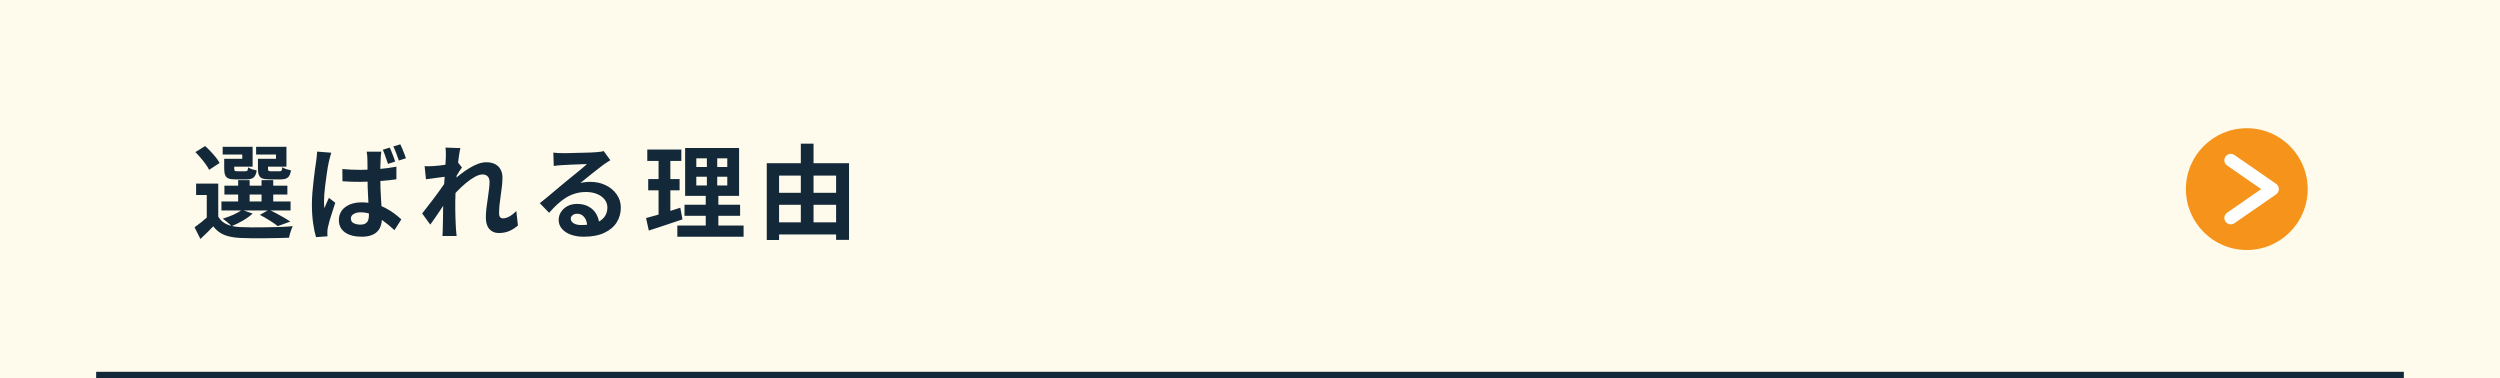 <svg width="390" height="59" viewBox="0 0 390 59" fill="none" xmlns="http://www.w3.org/2000/svg">
<rect width="390" height="59" fill="#FFFBEC"/>
<path d="M34.048 28.64V34.544H32.256V30.416H30.592V28.64H34.048ZM34.048 33.792C34.357 34.336 34.8 34.736 35.376 34.992C35.963 35.248 36.667 35.392 37.488 35.424C37.989 35.445 38.587 35.461 39.28 35.472C39.973 35.472 40.704 35.467 41.472 35.456C42.24 35.445 42.987 35.429 43.712 35.408C44.448 35.376 45.099 35.333 45.664 35.28C45.6 35.429 45.525 35.611 45.44 35.824C45.365 36.027 45.296 36.24 45.232 36.464C45.168 36.699 45.12 36.907 45.088 37.088C44.576 37.109 43.989 37.125 43.328 37.136C42.667 37.157 41.979 37.168 41.264 37.168C40.56 37.179 39.883 37.179 39.232 37.168C38.581 37.157 38 37.141 37.488 37.12C36.517 37.077 35.691 36.923 35.008 36.656C34.336 36.389 33.755 35.941 33.264 35.312C32.965 35.632 32.651 35.952 32.32 36.272C32 36.592 31.648 36.928 31.264 37.28L30.352 35.456C30.683 35.221 31.029 34.96 31.392 34.672C31.755 34.384 32.101 34.091 32.432 33.792H34.048ZM30.48 23.728L32 22.784C32.288 23.029 32.576 23.312 32.864 23.632C33.163 23.941 33.435 24.251 33.68 24.56C33.925 24.869 34.117 25.157 34.256 25.424L32.624 26.496C32.507 26.24 32.331 25.952 32.096 25.632C31.861 25.301 31.6 24.971 31.312 24.64C31.035 24.309 30.757 24.005 30.48 23.728ZM35.008 28.96H44.832V30.352H35.008V28.96ZM34.544 31.424H45.328V32.832H34.544V31.424ZM37.152 28.096H38.944V32.112H37.152V28.096ZM40.8 28.096H42.624V32.112H40.8V28.096ZM35.456 24.768H37.792V24.112H34.736V22.896H39.408V26H35.456V24.768ZM34.976 24.768H36.544V26.32C36.544 26.491 36.576 26.603 36.64 26.656C36.704 26.699 36.832 26.72 37.024 26.72C37.077 26.72 37.157 26.72 37.264 26.72C37.371 26.72 37.488 26.72 37.616 26.72C37.755 26.72 37.883 26.72 38 26.72C38.117 26.72 38.203 26.72 38.256 26.72C38.427 26.72 38.539 26.683 38.592 26.608C38.645 26.533 38.683 26.368 38.704 26.112C38.853 26.208 39.056 26.304 39.312 26.4C39.579 26.485 39.824 26.549 40.048 26.592C39.963 27.136 39.797 27.504 39.552 27.696C39.317 27.888 38.955 27.984 38.464 27.984C38.389 27.984 38.272 27.984 38.112 27.984C37.963 27.984 37.803 27.984 37.632 27.984C37.461 27.984 37.296 27.984 37.136 27.984C36.987 27.984 36.875 27.984 36.8 27.984C36.32 27.984 35.947 27.941 35.68 27.856C35.424 27.76 35.243 27.589 35.136 27.344C35.029 27.099 34.976 26.763 34.976 26.336V24.768ZM40.704 24.768H43.056V24.112H39.952V22.896H44.688V26H40.704V24.768ZM40.24 24.768H41.808V26.32C41.808 26.491 41.84 26.603 41.904 26.656C41.968 26.699 42.101 26.72 42.304 26.72C42.357 26.72 42.437 26.72 42.544 26.72C42.661 26.72 42.789 26.72 42.928 26.72C43.067 26.72 43.195 26.72 43.312 26.72C43.44 26.72 43.536 26.72 43.6 26.72C43.771 26.72 43.877 26.683 43.92 26.608C43.973 26.533 44.016 26.357 44.048 26.08C44.197 26.187 44.4 26.288 44.656 26.384C44.923 26.469 45.168 26.533 45.392 26.576C45.307 27.131 45.141 27.504 44.896 27.696C44.661 27.888 44.299 27.984 43.808 27.984C43.723 27.984 43.6 27.984 43.44 27.984C43.28 27.984 43.109 27.984 42.928 27.984C42.757 27.984 42.592 27.984 42.432 27.984C42.272 27.984 42.155 27.984 42.08 27.984C41.6 27.984 41.227 27.941 40.96 27.856C40.693 27.76 40.507 27.589 40.4 27.344C40.293 27.099 40.24 26.763 40.24 26.336V24.768ZM40.544 33.52L41.952 32.72C42.336 32.891 42.736 33.088 43.152 33.312C43.568 33.525 43.963 33.744 44.336 33.968C44.709 34.181 45.029 34.379 45.296 34.56L43.328 35.28C43.029 35.024 42.619 34.736 42.096 34.416C41.584 34.085 41.067 33.787 40.544 33.52ZM37.728 32.736L39.408 33.312C39.003 33.696 38.496 34.064 37.888 34.416C37.28 34.768 36.699 35.056 36.144 35.28C36.037 35.163 35.899 35.035 35.728 34.896C35.568 34.747 35.397 34.603 35.216 34.464C35.035 34.325 34.88 34.208 34.752 34.112C35.307 33.941 35.856 33.739 36.4 33.504C36.944 33.259 37.387 33.003 37.728 32.736ZM53.408 26.368C53.867 26.411 54.325 26.443 54.784 26.464C55.253 26.485 55.728 26.496 56.208 26.496C57.189 26.496 58.165 26.453 59.136 26.368C60.107 26.283 61.008 26.16 61.84 26V27.968C60.997 28.096 60.091 28.192 59.12 28.256C58.149 28.32 57.179 28.357 56.208 28.368C55.739 28.368 55.275 28.363 54.816 28.352C54.357 28.331 53.893 28.304 53.424 28.272L53.408 26.368ZM59.488 23.664C59.467 23.813 59.445 23.979 59.424 24.16C59.413 24.341 59.403 24.517 59.392 24.688C59.381 24.859 59.371 25.093 59.36 25.392C59.349 25.68 59.339 26.005 59.328 26.368C59.328 26.72 59.328 27.088 59.328 27.472C59.328 28.208 59.339 28.891 59.36 29.52C59.392 30.149 59.424 30.736 59.456 31.28C59.499 31.813 59.531 32.309 59.552 32.768C59.573 33.216 59.584 33.632 59.584 34.016C59.584 34.432 59.525 34.821 59.408 35.184C59.301 35.536 59.125 35.84 58.88 36.096C58.635 36.363 58.309 36.565 57.904 36.704C57.509 36.853 57.024 36.928 56.448 36.928C55.339 36.928 54.464 36.704 53.824 36.256C53.184 35.808 52.864 35.163 52.864 34.32C52.864 33.776 53.008 33.296 53.296 32.88C53.595 32.464 54.005 32.144 54.528 31.92C55.061 31.685 55.691 31.568 56.416 31.568C57.173 31.568 57.861 31.653 58.48 31.824C59.099 31.984 59.659 32.197 60.16 32.464C60.672 32.731 61.131 33.019 61.536 33.328C61.941 33.637 62.299 33.936 62.608 34.224L61.536 35.904C60.917 35.328 60.315 34.832 59.728 34.416C59.152 34 58.581 33.68 58.016 33.456C57.451 33.232 56.864 33.12 56.256 33.12C55.808 33.12 55.44 33.211 55.152 33.392C54.875 33.563 54.736 33.797 54.736 34.096C54.736 34.427 54.88 34.667 55.168 34.816C55.456 34.965 55.808 35.04 56.224 35.04C56.555 35.04 56.816 34.981 57.008 34.864C57.2 34.747 57.339 34.581 57.424 34.368C57.509 34.155 57.552 33.893 57.552 33.584C57.552 33.307 57.541 32.944 57.52 32.496C57.499 32.037 57.472 31.536 57.44 30.992C57.408 30.437 57.381 29.861 57.36 29.264C57.339 28.656 57.328 28.064 57.328 27.488C57.328 26.88 57.328 26.325 57.328 25.824C57.328 25.323 57.323 24.955 57.312 24.72C57.312 24.592 57.301 24.427 57.28 24.224C57.259 24.011 57.232 23.824 57.2 23.664H59.488ZM51.68 23.824C51.648 23.931 51.605 24.08 51.552 24.272C51.499 24.464 51.445 24.656 51.392 24.848C51.349 25.029 51.317 25.168 51.296 25.264C51.243 25.477 51.184 25.776 51.12 26.16C51.067 26.544 51.003 26.976 50.928 27.456C50.853 27.925 50.789 28.405 50.736 28.896C50.683 29.387 50.635 29.856 50.592 30.304C50.56 30.752 50.544 31.136 50.544 31.456C50.544 31.605 50.549 31.776 50.56 31.968C50.571 32.16 50.587 32.336 50.608 32.496C50.683 32.304 50.757 32.117 50.832 31.936C50.917 31.755 50.997 31.573 51.072 31.392C51.157 31.211 51.237 31.035 51.312 30.864L52.304 31.632C52.165 32.069 52.016 32.528 51.856 33.008C51.696 33.488 51.552 33.947 51.424 34.384C51.307 34.811 51.216 35.168 51.152 35.456C51.131 35.563 51.109 35.691 51.088 35.84C51.067 35.989 51.061 36.107 51.072 36.192C51.072 36.277 51.072 36.379 51.072 36.496C51.072 36.624 51.077 36.747 51.088 36.864L49.296 36.992C49.125 36.437 48.976 35.717 48.848 34.832C48.72 33.947 48.656 32.965 48.656 31.888C48.656 31.28 48.683 30.651 48.736 30C48.789 29.349 48.853 28.72 48.928 28.112C49.003 27.493 49.072 26.933 49.136 26.432C49.211 25.931 49.269 25.525 49.312 25.216C49.344 24.992 49.376 24.736 49.408 24.448C49.44 24.16 49.461 23.893 49.472 23.648L51.68 23.824ZM60.8 23.024C60.907 23.227 61.008 23.461 61.104 23.728C61.211 23.984 61.312 24.245 61.408 24.512C61.504 24.768 61.584 24.997 61.648 25.2L60.528 25.568C60.453 25.333 60.368 25.088 60.272 24.832C60.187 24.576 60.096 24.32 60 24.064C59.915 23.808 59.819 23.573 59.712 23.36L60.8 23.024ZM62.448 22.512C62.555 22.715 62.661 22.949 62.768 23.216C62.875 23.472 62.976 23.728 63.072 23.984C63.179 24.24 63.264 24.475 63.328 24.688L62.224 25.04C62.107 24.699 61.973 24.331 61.824 23.936C61.675 23.531 61.52 23.168 61.36 22.848L62.448 22.512ZM80.8 35.168C80.427 35.509 79.995 35.792 79.504 36.016C79.013 36.24 78.443 36.352 77.792 36.352C77.195 36.352 76.709 36.144 76.336 35.728C75.973 35.312 75.792 34.715 75.792 33.936C75.792 33.509 75.819 33.051 75.872 32.56C75.936 32.059 76.005 31.557 76.08 31.056C76.155 30.555 76.219 30.08 76.272 29.632C76.336 29.173 76.368 28.763 76.368 28.4C76.368 28.005 76.272 27.712 76.08 27.52C75.888 27.317 75.621 27.216 75.28 27.216C74.907 27.216 74.491 27.349 74.032 27.616C73.573 27.872 73.104 28.203 72.624 28.608C72.144 29.013 71.685 29.445 71.248 29.904C70.821 30.363 70.448 30.8 70.128 31.216L70.112 28.752C70.304 28.539 70.555 28.288 70.864 28C71.184 27.712 71.541 27.413 71.936 27.104C72.341 26.795 72.763 26.507 73.2 26.24C73.648 25.963 74.096 25.739 74.544 25.568C75.003 25.397 75.445 25.312 75.872 25.312C76.448 25.312 76.917 25.419 77.28 25.632C77.653 25.835 77.931 26.117 78.112 26.48C78.293 26.832 78.384 27.232 78.384 27.68C78.384 28.096 78.357 28.549 78.304 29.04C78.251 29.52 78.187 30.011 78.112 30.512C78.037 31.013 77.973 31.509 77.92 32C77.877 32.491 77.856 32.939 77.856 33.344C77.856 33.557 77.909 33.733 78.016 33.872C78.123 34 78.272 34.064 78.464 34.064C78.763 34.064 79.093 33.968 79.456 33.776C79.819 33.573 80.181 33.285 80.544 32.912L80.8 35.168ZM69.744 27.536C69.573 27.557 69.355 27.584 69.088 27.616C68.821 27.648 68.533 27.685 68.224 27.728C67.925 27.771 67.621 27.813 67.312 27.856C67.003 27.899 66.715 27.936 66.448 27.968L66.24 25.92C66.475 25.931 66.693 25.936 66.896 25.936C67.109 25.925 67.355 25.915 67.632 25.904C67.888 25.883 68.192 25.856 68.544 25.824C68.907 25.781 69.269 25.733 69.632 25.68C70.005 25.627 70.352 25.568 70.672 25.504C70.992 25.44 71.243 25.376 71.424 25.312L72.064 26.128C71.968 26.256 71.856 26.416 71.728 26.608C71.611 26.8 71.488 26.997 71.36 27.2C71.232 27.392 71.12 27.563 71.024 27.712L70.08 30.72C69.909 30.965 69.696 31.275 69.44 31.648C69.195 32.021 68.933 32.416 68.656 32.832C68.379 33.248 68.107 33.648 67.84 34.032C67.573 34.416 67.333 34.752 67.12 35.04L65.856 33.296C66.059 33.04 66.288 32.747 66.544 32.416C66.811 32.075 67.088 31.717 67.376 31.344C67.664 30.96 67.947 30.581 68.224 30.208C68.501 29.824 68.757 29.467 68.992 29.136C69.237 28.795 69.44 28.501 69.6 28.256L69.632 27.84L69.744 27.536ZM69.552 24.464C69.552 24.229 69.552 23.995 69.552 23.76C69.552 23.515 69.531 23.269 69.488 23.024L71.824 23.104C71.76 23.349 71.691 23.707 71.616 24.176C71.552 24.635 71.483 25.163 71.408 25.76C71.344 26.357 71.28 26.987 71.216 27.648C71.163 28.299 71.115 28.949 71.072 29.6C71.04 30.251 71.024 30.859 71.024 31.424C71.024 31.861 71.024 32.304 71.024 32.752C71.035 33.2 71.045 33.659 71.056 34.128C71.067 34.597 71.088 35.083 71.12 35.584C71.131 35.723 71.147 35.915 71.168 36.16C71.189 36.416 71.211 36.635 71.232 36.816H69.024C69.045 36.624 69.056 36.411 69.056 36.176C69.067 35.941 69.072 35.76 69.072 35.632C69.083 35.109 69.093 34.624 69.104 34.176C69.115 33.728 69.12 33.253 69.12 32.752C69.131 32.251 69.147 31.669 69.168 31.008C69.179 30.763 69.195 30.453 69.216 30.08C69.237 29.696 69.259 29.28 69.28 28.832C69.312 28.373 69.344 27.909 69.376 27.44C69.408 26.971 69.435 26.533 69.456 26.128C69.488 25.712 69.509 25.36 69.52 25.072C69.541 24.773 69.552 24.571 69.552 24.464ZM86.32 23.808C86.544 23.84 86.784 23.861 87.04 23.872C87.296 23.883 87.541 23.888 87.776 23.888C87.947 23.888 88.203 23.888 88.544 23.888C88.885 23.877 89.269 23.867 89.696 23.856C90.133 23.845 90.565 23.835 90.992 23.824C91.419 23.813 91.803 23.803 92.144 23.792C92.496 23.771 92.768 23.755 92.96 23.744C93.291 23.712 93.552 23.685 93.744 23.664C93.936 23.632 94.08 23.6 94.176 23.568L95.216 24.992C95.035 25.109 94.848 25.227 94.656 25.344C94.464 25.461 94.277 25.589 94.096 25.728C93.883 25.877 93.627 26.075 93.328 26.32C93.029 26.555 92.709 26.805 92.368 27.072C92.037 27.339 91.712 27.6 91.392 27.856C91.083 28.112 90.8 28.341 90.544 28.544C90.811 28.48 91.067 28.437 91.312 28.416C91.557 28.384 91.808 28.368 92.064 28.368C92.971 28.368 93.781 28.544 94.496 28.896C95.221 29.248 95.792 29.728 96.208 30.336C96.635 30.933 96.848 31.621 96.848 32.4C96.848 33.243 96.635 34.005 96.208 34.688C95.781 35.371 95.136 35.915 94.272 36.32C93.419 36.725 92.347 36.928 91.056 36.928C90.32 36.928 89.653 36.821 89.056 36.608C88.469 36.395 88.005 36.091 87.664 35.696C87.323 35.301 87.152 34.837 87.152 34.304C87.152 33.867 87.269 33.461 87.504 33.088C87.749 32.704 88.085 32.395 88.512 32.16C88.949 31.925 89.451 31.808 90.016 31.808C90.752 31.808 91.371 31.957 91.872 32.256C92.384 32.544 92.773 32.933 93.04 33.424C93.317 33.915 93.461 34.453 93.472 35.04L91.6 35.296C91.589 34.709 91.44 34.24 91.152 33.888C90.875 33.525 90.501 33.344 90.032 33.344C89.733 33.344 89.493 33.424 89.312 33.584C89.131 33.733 89.04 33.909 89.04 34.112C89.04 34.411 89.189 34.651 89.488 34.832C89.787 35.013 90.176 35.104 90.656 35.104C91.563 35.104 92.32 34.997 92.928 34.784C93.536 34.56 93.989 34.245 94.288 33.84C94.597 33.424 94.752 32.933 94.752 32.368C94.752 31.888 94.603 31.467 94.304 31.104C94.016 30.741 93.621 30.459 93.12 30.256C92.619 30.053 92.053 29.952 91.424 29.952C90.805 29.952 90.24 30.032 89.728 30.192C89.216 30.341 88.731 30.56 88.272 30.848C87.824 31.125 87.381 31.467 86.944 31.872C86.517 32.267 86.091 32.709 85.664 33.2L84.208 31.696C84.496 31.461 84.821 31.2 85.184 30.912C85.547 30.613 85.915 30.304 86.288 29.984C86.672 29.664 87.029 29.365 87.36 29.088C87.701 28.8 87.989 28.56 88.224 28.368C88.448 28.187 88.709 27.973 89.008 27.728C89.307 27.483 89.616 27.232 89.936 26.976C90.256 26.709 90.56 26.459 90.848 26.224C91.136 25.979 91.376 25.771 91.568 25.6C91.408 25.6 91.2 25.605 90.944 25.616C90.688 25.627 90.405 25.637 90.096 25.648C89.797 25.659 89.493 25.669 89.184 25.68C88.885 25.691 88.603 25.707 88.336 25.728C88.08 25.739 87.867 25.749 87.696 25.76C87.483 25.771 87.259 25.787 87.024 25.808C86.789 25.829 86.576 25.856 86.384 25.888L86.32 23.808ZM108.624 27.568V28.928H113.456V27.568H108.624ZM108.624 24.704V26.048H113.456V24.704H108.624ZM106.88 23.088H115.296V30.56H106.88V23.088ZM106.784 31.936H115.456V33.664H106.784V31.936ZM105.664 35.184H116V36.928H105.664V35.184ZM100.976 23.328H106.288V25.104H100.976V23.328ZM101.12 27.936H106.016V29.696H101.12V27.936ZM100.784 34.016C101.253 33.888 101.776 33.744 102.352 33.584C102.939 33.413 103.557 33.227 104.208 33.024C104.859 32.811 105.499 32.603 106.128 32.4L106.464 34.224C105.568 34.523 104.661 34.827 103.744 35.136C102.827 35.445 101.984 35.723 101.216 35.968L100.784 34.016ZM102.736 24.032H104.576V33.856L102.736 34.16V24.032ZM110.272 23.776H111.888V29.792H112.064V36H110.096V29.792H110.272V23.776ZM120.576 30.08H131.376V31.952H120.576V30.08ZM120.576 34.688H131.36V36.576H120.576V34.688ZM119.616 25.456H132.448V37.424H130.432V27.392H121.536V37.44H119.616V25.456ZM124.928 22.416H126.912V35.68H124.928V22.416Z" fill="#13293A"/>
<circle cx="350.5" cy="29.5" r="9.5" fill="#F6931A"/>
<path d="M348 25L354.5 29.5L348 34" stroke="white" stroke-width="2" stroke-linecap="round" stroke-linejoin="round"/>
<line x1="15" y1="58.5" x2="375" y2="58.5" stroke="#13293A"/>
</svg>
